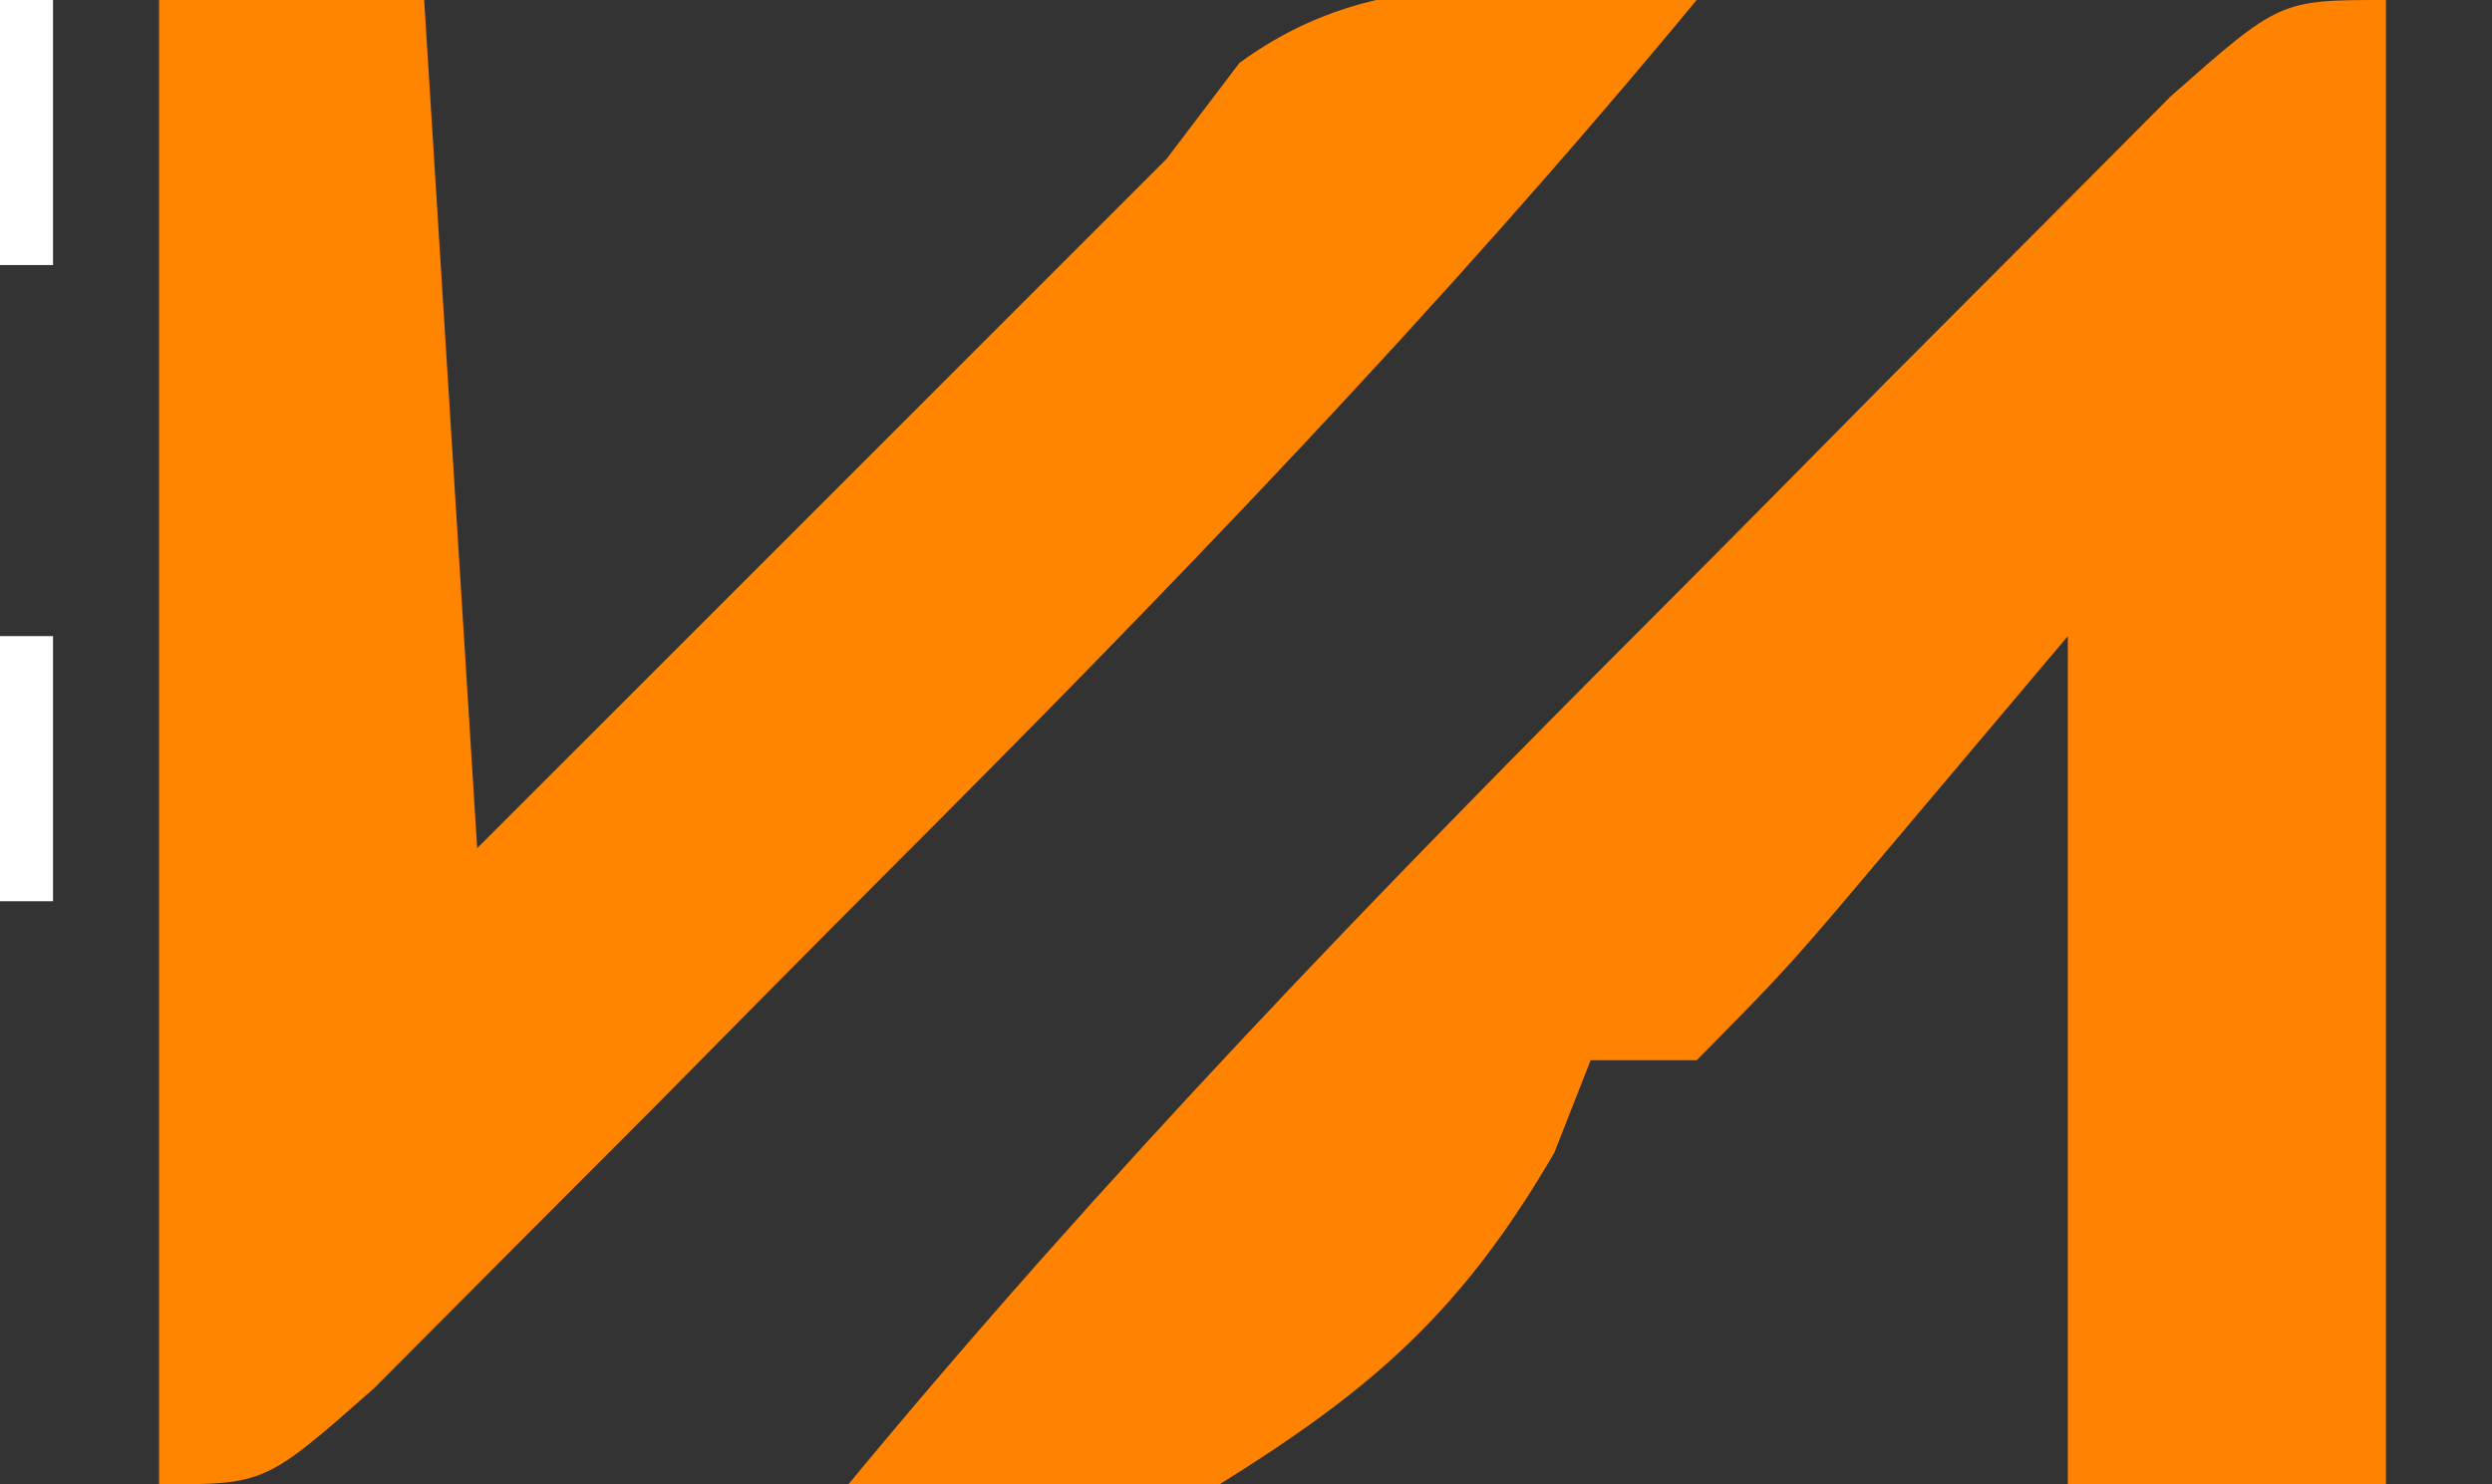 <?xml version="1.0" encoding="UTF-8"?>
<svg version="1.1" xmlns="http://www.w3.org/2000/svg" width="47" height="28">
<rect width="100%" height="100%" fill="#333333" stroke="none"/>
<path d="M0 0 C0 9.24 0 18.48 0 28 C-1.98 28 -3.96 28 -6 28 C-6 22.72 -6 17.44 -6 12 C-7.114 13.32 -8.227 14.64 -9.375 16 C-11.273 18.25 -11.273 18.25 -13 20 C-13.66 20 -14.32 20 -15 20 C-15.227 20.578 -15.454 21.155 -15.688 21.75 C-17.42 24.72 -19.075 26.18 -22 28 C-25.812 28.25 -25.812 28.25 -29 28 C-24.197 22.19 -19.015 16.828 -13.685 11.5 C-12.234 10.046 -10.791 8.585 -9.348 7.123 C-8.434 6.207 -7.52 5.291 -6.578 4.348 C-5.747 3.512 -4.916 2.677 -4.06 1.817 C-2 0 -2 0 0 0 Z " fill="#FF8300" transform="translate(45,0)"/>
<path d="M0 0 C1.65 0 3.3 0 5 0 C5.33 5.28 5.66 10.56 6 16 C7.217 14.783 8.434 13.566 9.688 12.312 C12.792 9.208 15.896 6.104 19 3 C19.454 2.402 19.907 1.804 20.375 1.188 C23.052 -0.769 25.808 -0.181 29 0 C24.197 5.81 19.015 11.172 13.685 16.5 C12.234 17.954 10.791 19.415 9.348 20.877 C8.434 21.793 7.52 22.709 6.578 23.652 C5.747 24.488 4.916 25.323 4.06 26.183 C2 28 2 28 0 28 C0 18.76 0 9.52 0 0 Z " fill="#FF8400" transform="translate(3,0)"/>
<path d="M0 0 C0.33 0 0.66 0 1 0 C1 1.65 1 3.3 1 5 C0.67 5 0.34 5 0 5 C0 3.35 0 1.7 0 0 Z " fill="#FFFFFF" transform="translate(0,12)"/>
<path d="M0 0 C0.33 0 0.66 0 1 0 C1 1.65 1 3.3 1 5 C0.67 5 0.34 5 0 5 C0 3.35 0 1.7 0 0 Z " fill="#FFFFFF" transform="translate(0,0)"/>
<path d="M0 0 C1 4 1 4 1 4 Z " fill="#FFFFFF" transform="translate(0,24)"/>
</svg>
